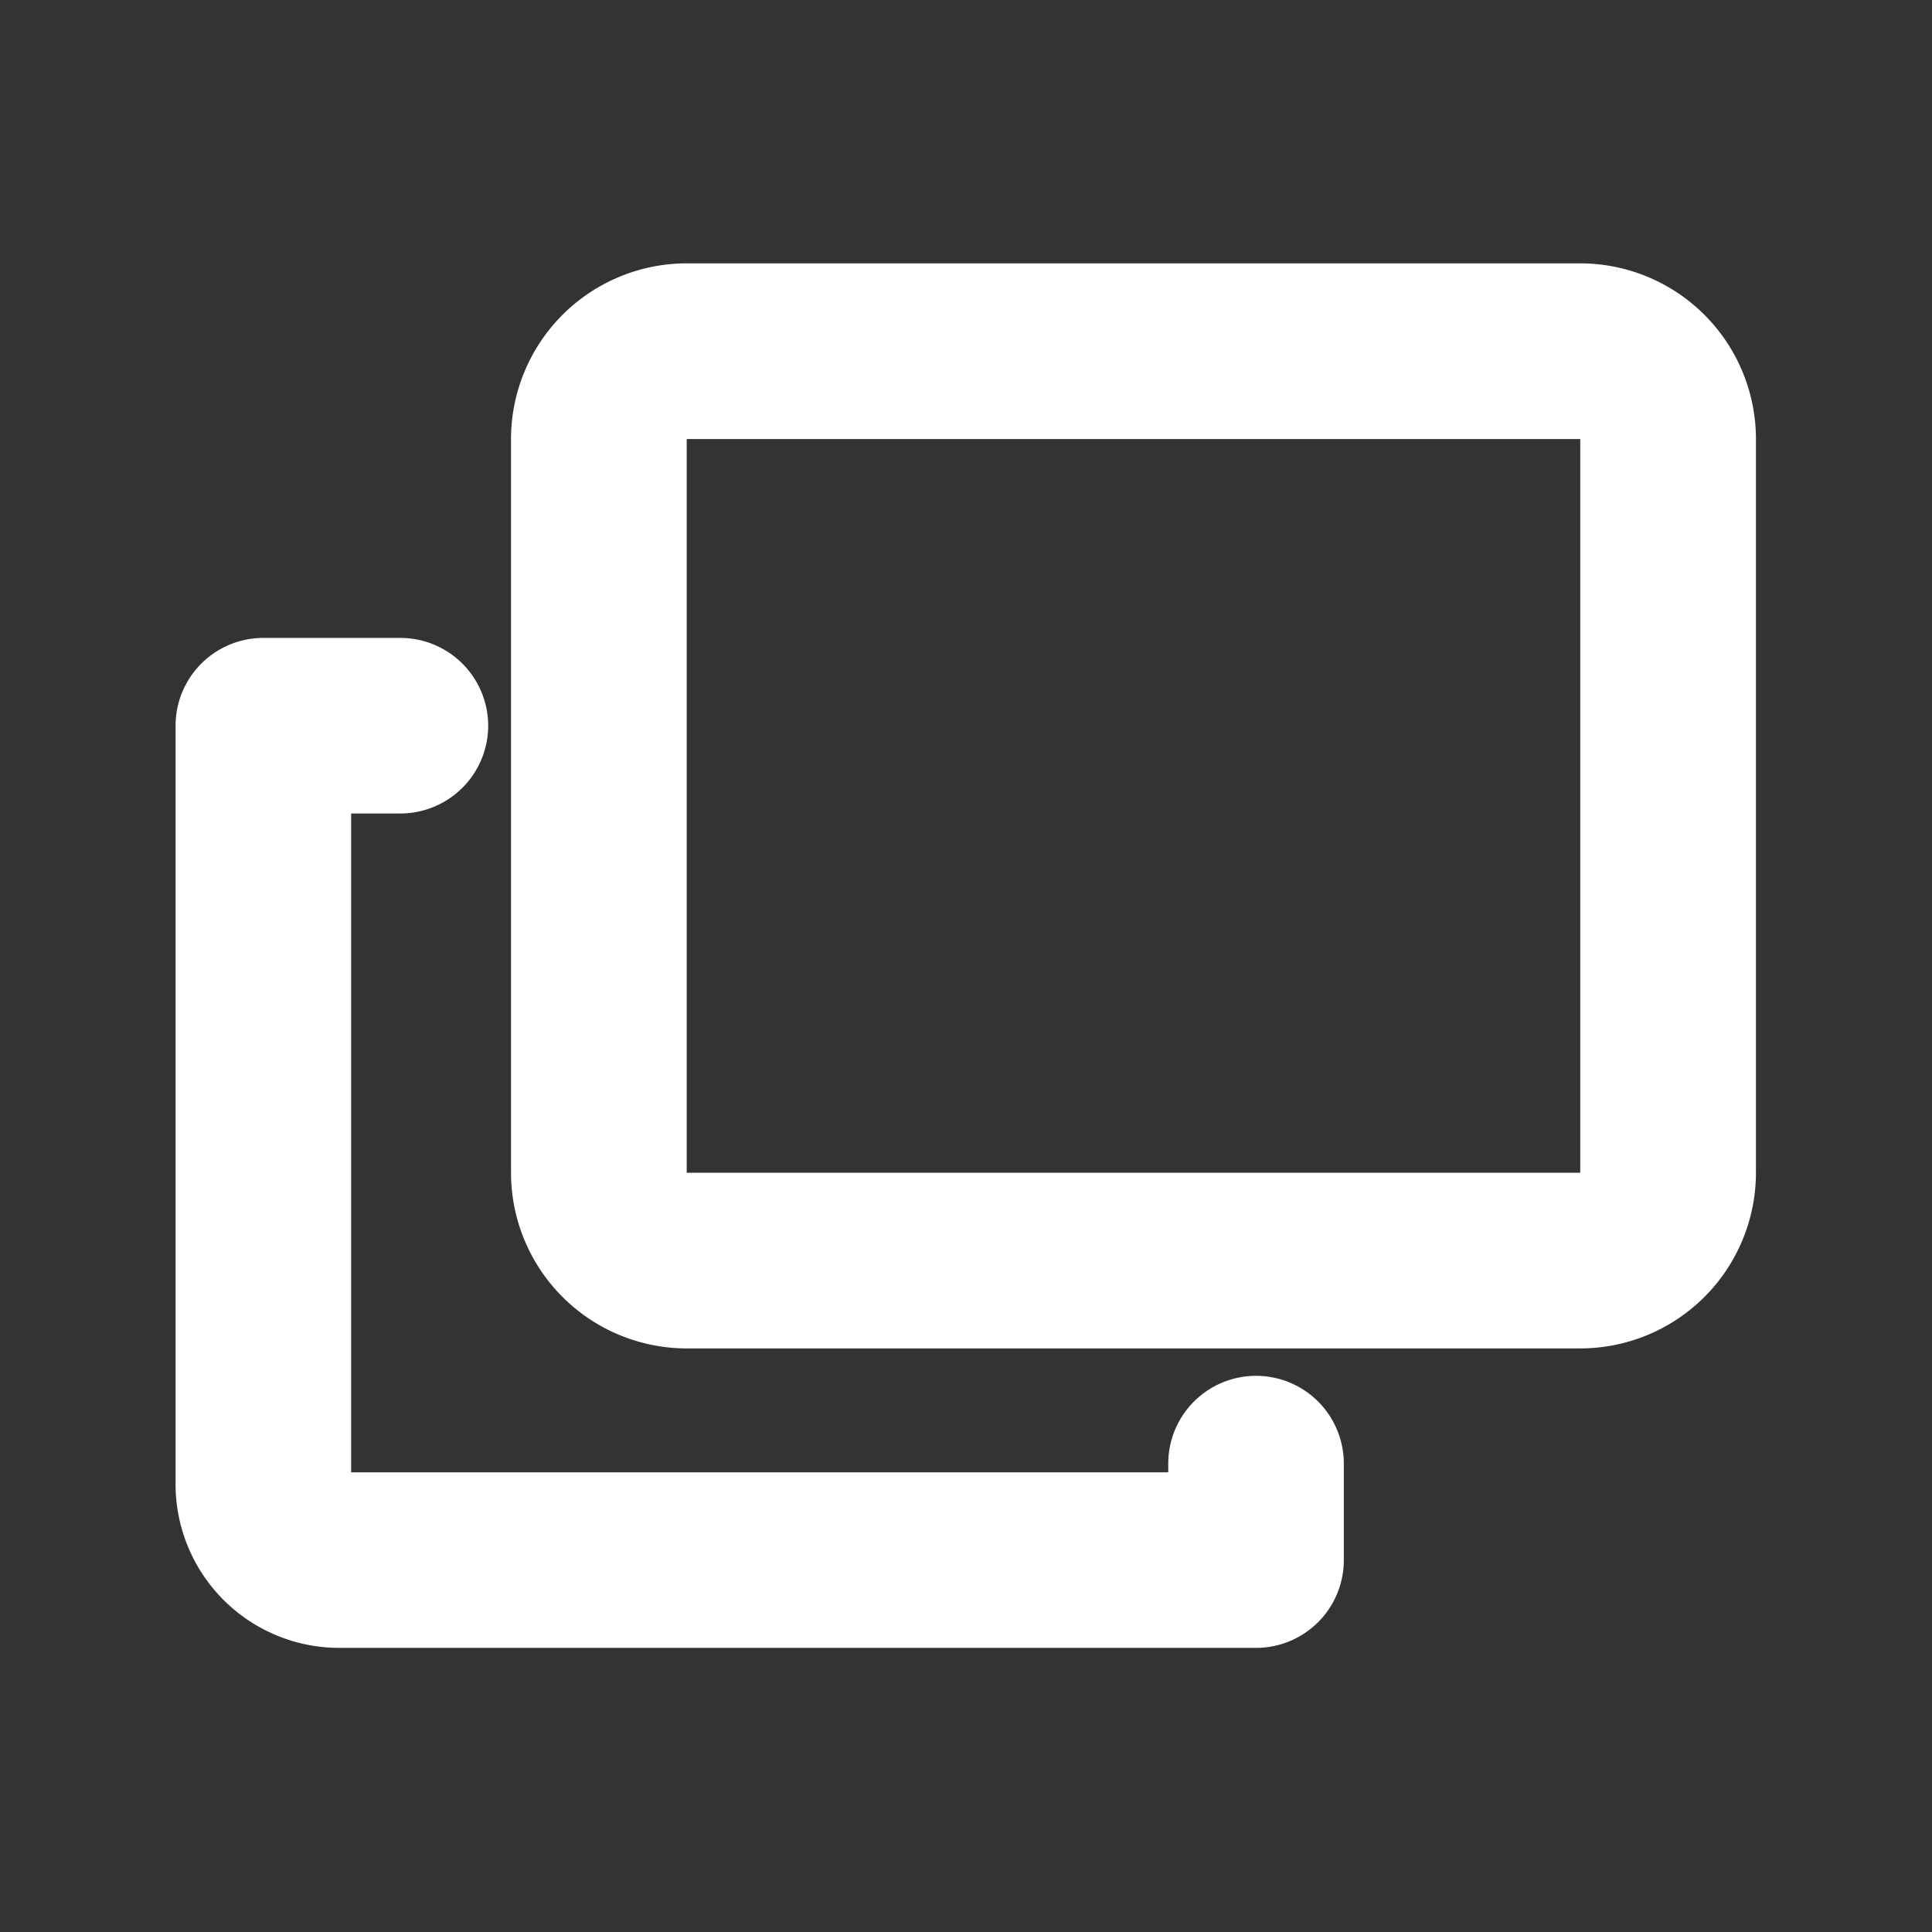 <svg id="外部リンクアイコン" xmlns="http://www.w3.org/2000/svg" width="16" height="16" viewBox="0 0 16 16">
  <rect x="0" y="0" width="16" height="16" fill="#333333" stroke="none"/>
  <g id="グループ_3488" data-name="グループ 3488">
    <rect id="長方形_1361" data-name="長方形 1361" width="16" height="16" fill="none"/>
    <g id="グループ_3492" data-name="グループ 3492" transform="translate(1.454 2.182)">
      <path id="パス_454" data-name="パス 454" d="M229.5-234.678h-7.4a1.456,1.456,0,0,1-1.455-1.455v-6.076a1.456,1.456,0,0,1,1.455-1.455h7.4a1.456,1.456,0,0,1,1.455,1.455v6.076A1.456,1.456,0,0,1,229.5-234.678Zm-7.4-7.531v6.076h7.4v-6.076Z" transform="translate(-217.867 243.663)" fill="#fff"/>
      <path id="パス_455" data-name="パス 455" d="M225.773-231.036h-7.59a1.356,1.356,0,0,1-1.359-1.348v-6.289a.727.727,0,0,1,.727-.727h1.135a.728.728,0,0,1,.727.727.728.728,0,0,1-.727.727h-.408v5.456h6.767v-.072a.727.727,0,0,1,.727-.727.727.727,0,0,1,.727.727v.8A.727.727,0,0,1,225.773-231.036Z" transform="translate(-216.824 242.501)" fill="#fff"/>
    </g>
  </g>
</svg>
